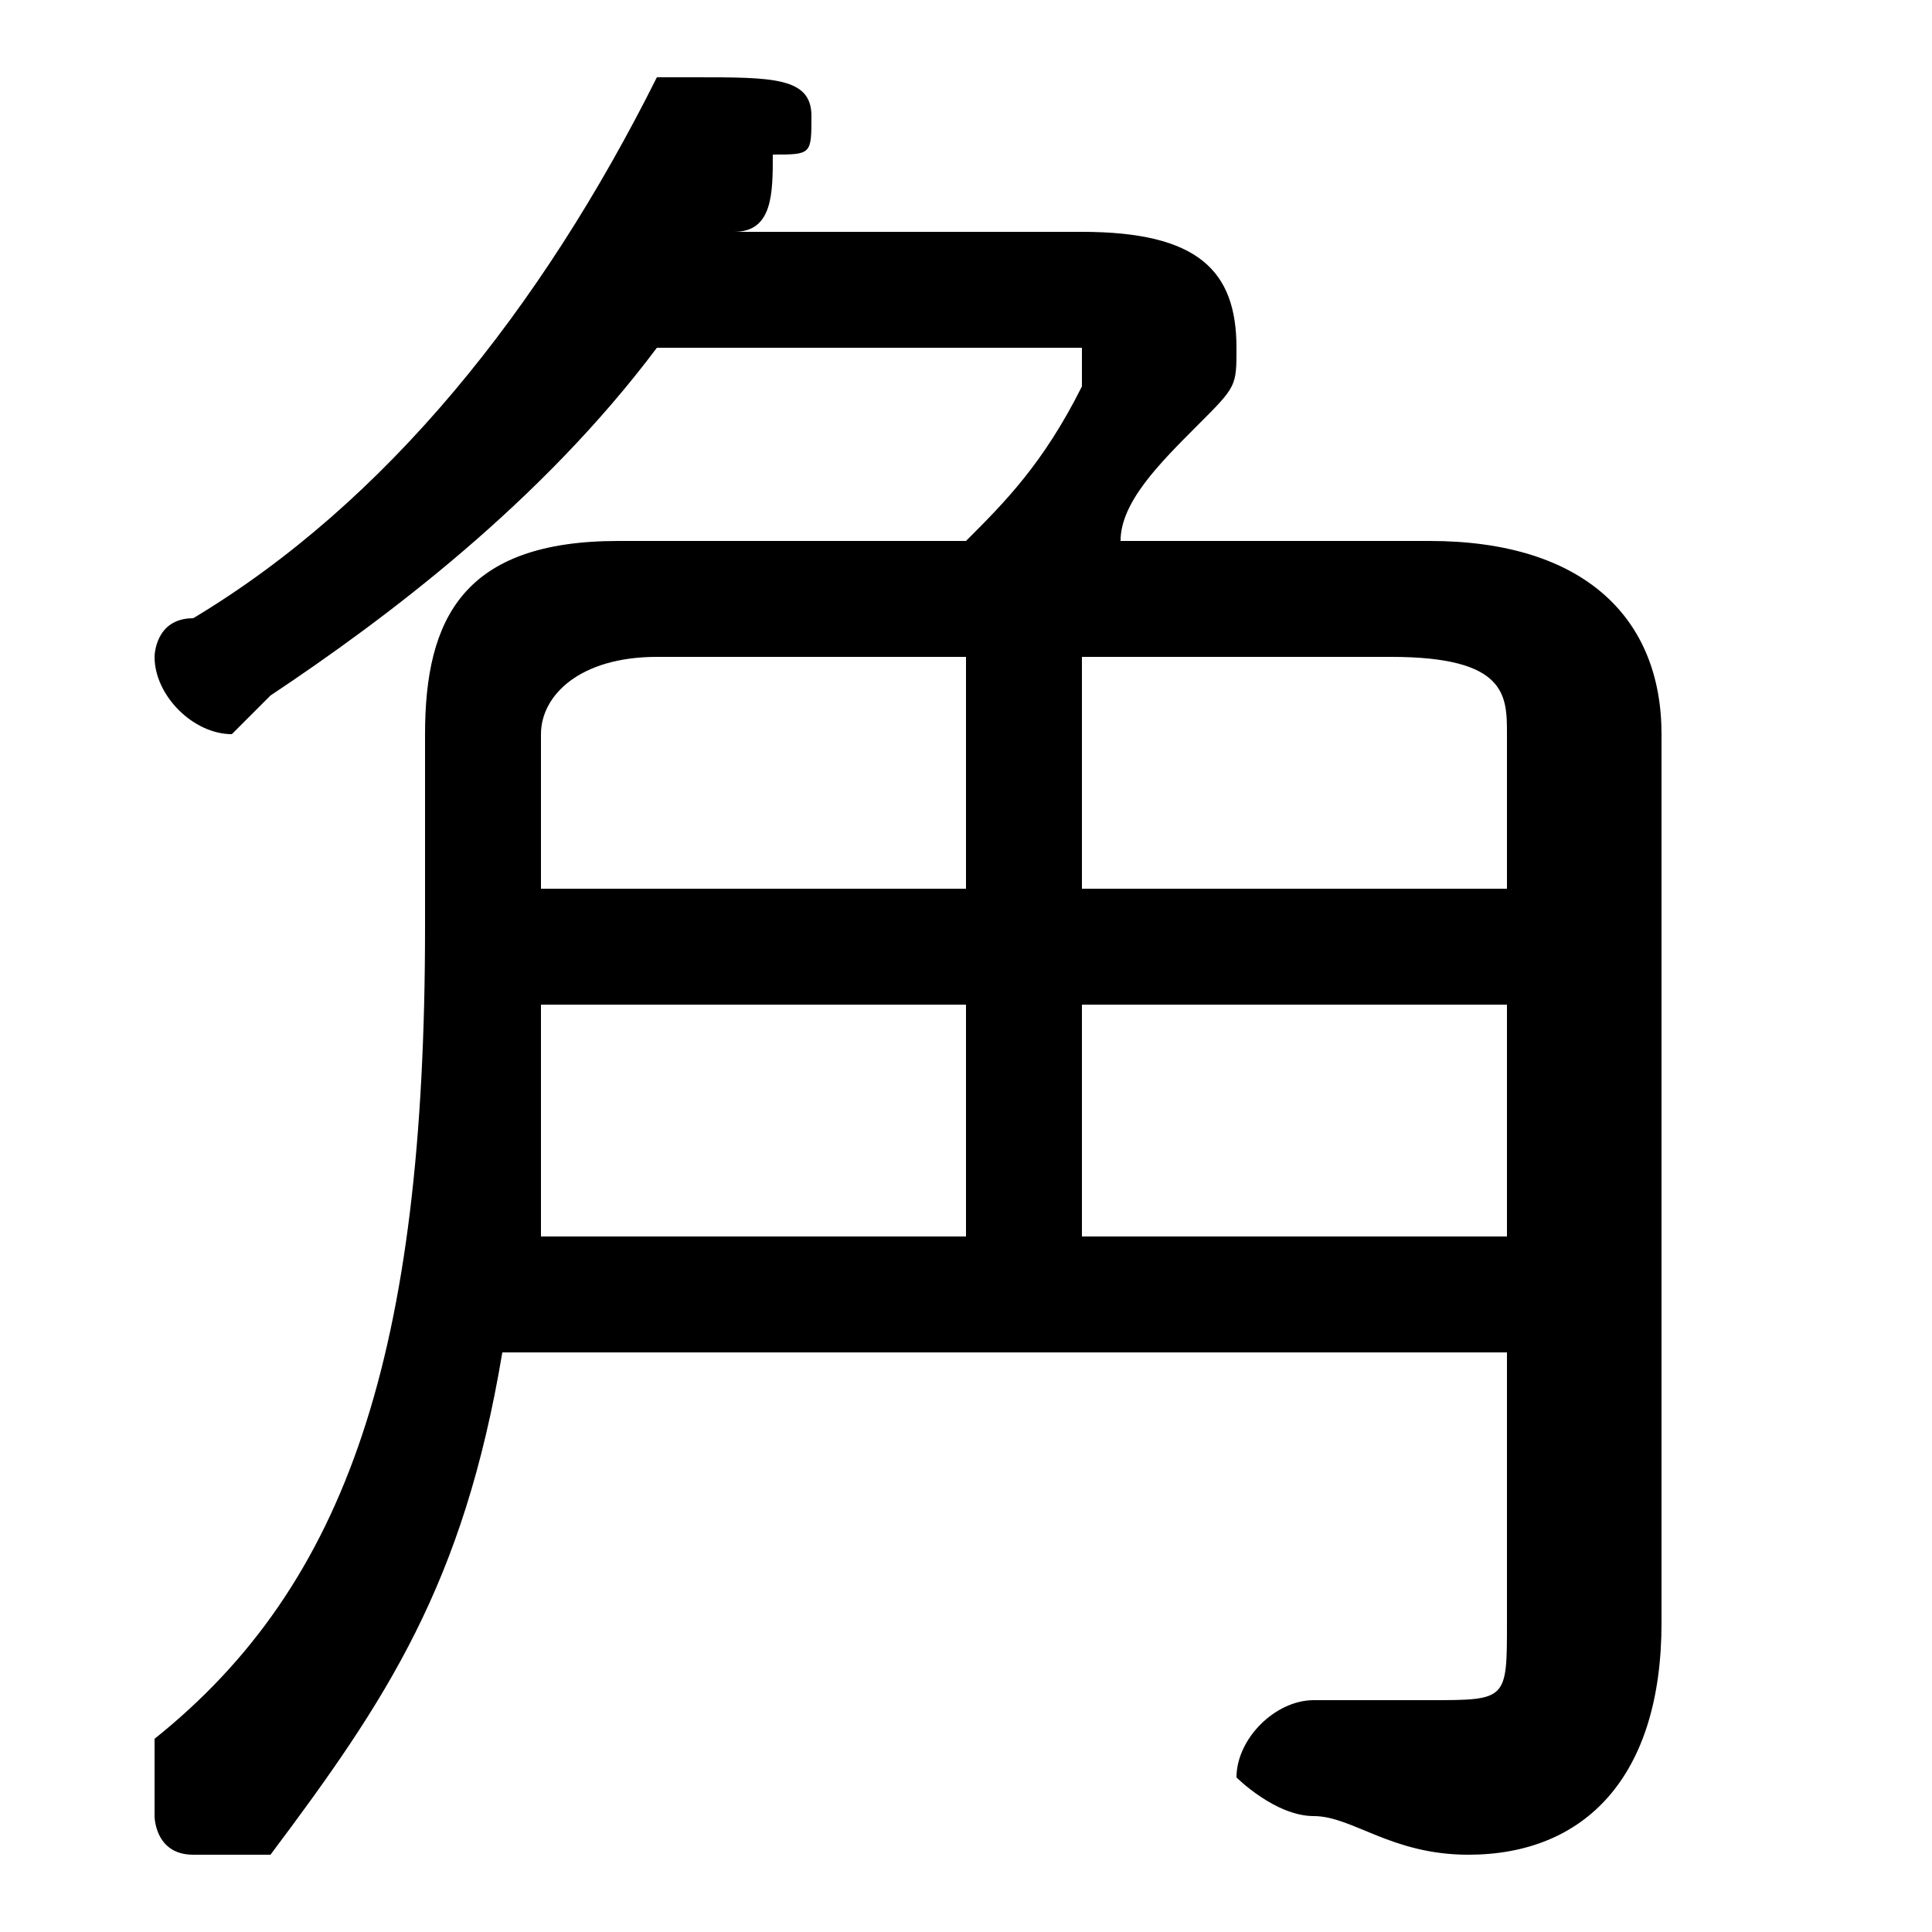 <svg xmlns="http://www.w3.org/2000/svg" viewBox="0 -44.0 50.0 50.0">
    <rect x="0" y="-44.0" width="50.0" height="50.0" fill="#808080" stroke="none"/>
    <g transform="scale(1, -1)">
        <!-- ボディの枠 -->
        <rect x="0" y="-6.0" width="50.0" height="50.0"
            stroke="white" fill="white"/>
        <!-- グリフ座標系の原点 -->
        <circle cx="0" cy="0" r="5" fill="white"/>
        <!-- グリフのアウトライン -->
        <g style="fill:black;stroke:#000000;stroke-width:0;stroke-linecap:round;stroke-linejoin:round;">
        <path d="M 16.0 30.0 C 12.0 30.0 11.0 28.0 11.0 25.0 L 11.0 20.0 C 11.0 9.0 9.0 3.0 4.0 -1.0 C 4.0 -2.0 4.0 -2.0 4.0 -3.0 C 4.0 -3.0 4.0 -4.0 5.0 -4.0 C 6.0 -4.0 6.0 -4.0 7.0 -4.0 C 10.0 -0.0 12.0 3.0 13.0 9.0 L 39.0 9.0 L 39.0 2.0 C 39.0 0.0 39.0 -0.0 37.0 -0.0 C 36.0 -0.0 35.0 0.0 34.0 0.0 C 33.0 0.0 32.0 -1.0 32.0 -2.0 C 32.0 -2.0 33.0 -3.0 34.0 -3.0 C 35.0 -3.0 36.0 -4.0 38.0 -4.0 C 41.0 -4.0 43.0 -2.0 43.0 2.0 L 43.0 25.0 C 43.0 28.0 41.0 30.0 37.0 30.0 L 29.0 30.0 C 29.0 31.0 30.0 32.0 31.0 33.0 C 32.0 34.0 32.0 34.0 32.0 35.0 C 32.0 37.0 31.0 38.0 28.0 38.0 L 19.0 38.0 C 20.0 38.0 20.0 39.0 20.0 40.0 C 21.0 40.0 21.0 40.0 21.0 41.0 C 21.0 42.0 20.0 42.0 18.0 42.0 C 18.0 42.0 17.0 42.0 17.0 42.0 C 14.0 36.0 10.0 31.0 5.0 28.0 C 4.0 28.0 4.0 27.0 4.0 27.0 C 4.0 26.0 5.0 25.0 6.0 25.0 C 6.0 25.0 6.0 25.0 7.0 26.0 C 10.0 28.0 14.0 31.0 17.0 35.0 L 27.0 35.0 C 28.0 35.0 28.0 35.0 28.0 35.0 C 28.0 34.0 28.0 34.0 28.0 34.0 C 27.0 32.0 26.0 31.0 25.0 30.0 Z M 14.0 21.0 L 14.0 25.0 C 14.0 26.0 15.0 27.0 17.0 27.0 L 25.0 27.0 L 25.0 21.0 Z M 25.0 18.0 L 25.0 12.0 L 14.0 12.0 C 14.0 14.0 14.0 16.0 14.0 18.0 Z M 39.0 12.0 L 28.0 12.0 L 28.0 18.0 L 39.0 18.0 Z M 39.0 21.0 L 28.0 21.0 L 28.0 27.0 L 36.0 27.0 C 39.0 27.0 39.0 26.0 39.0 25.0 Z"/>
    </g>
    </g>
</svg>

